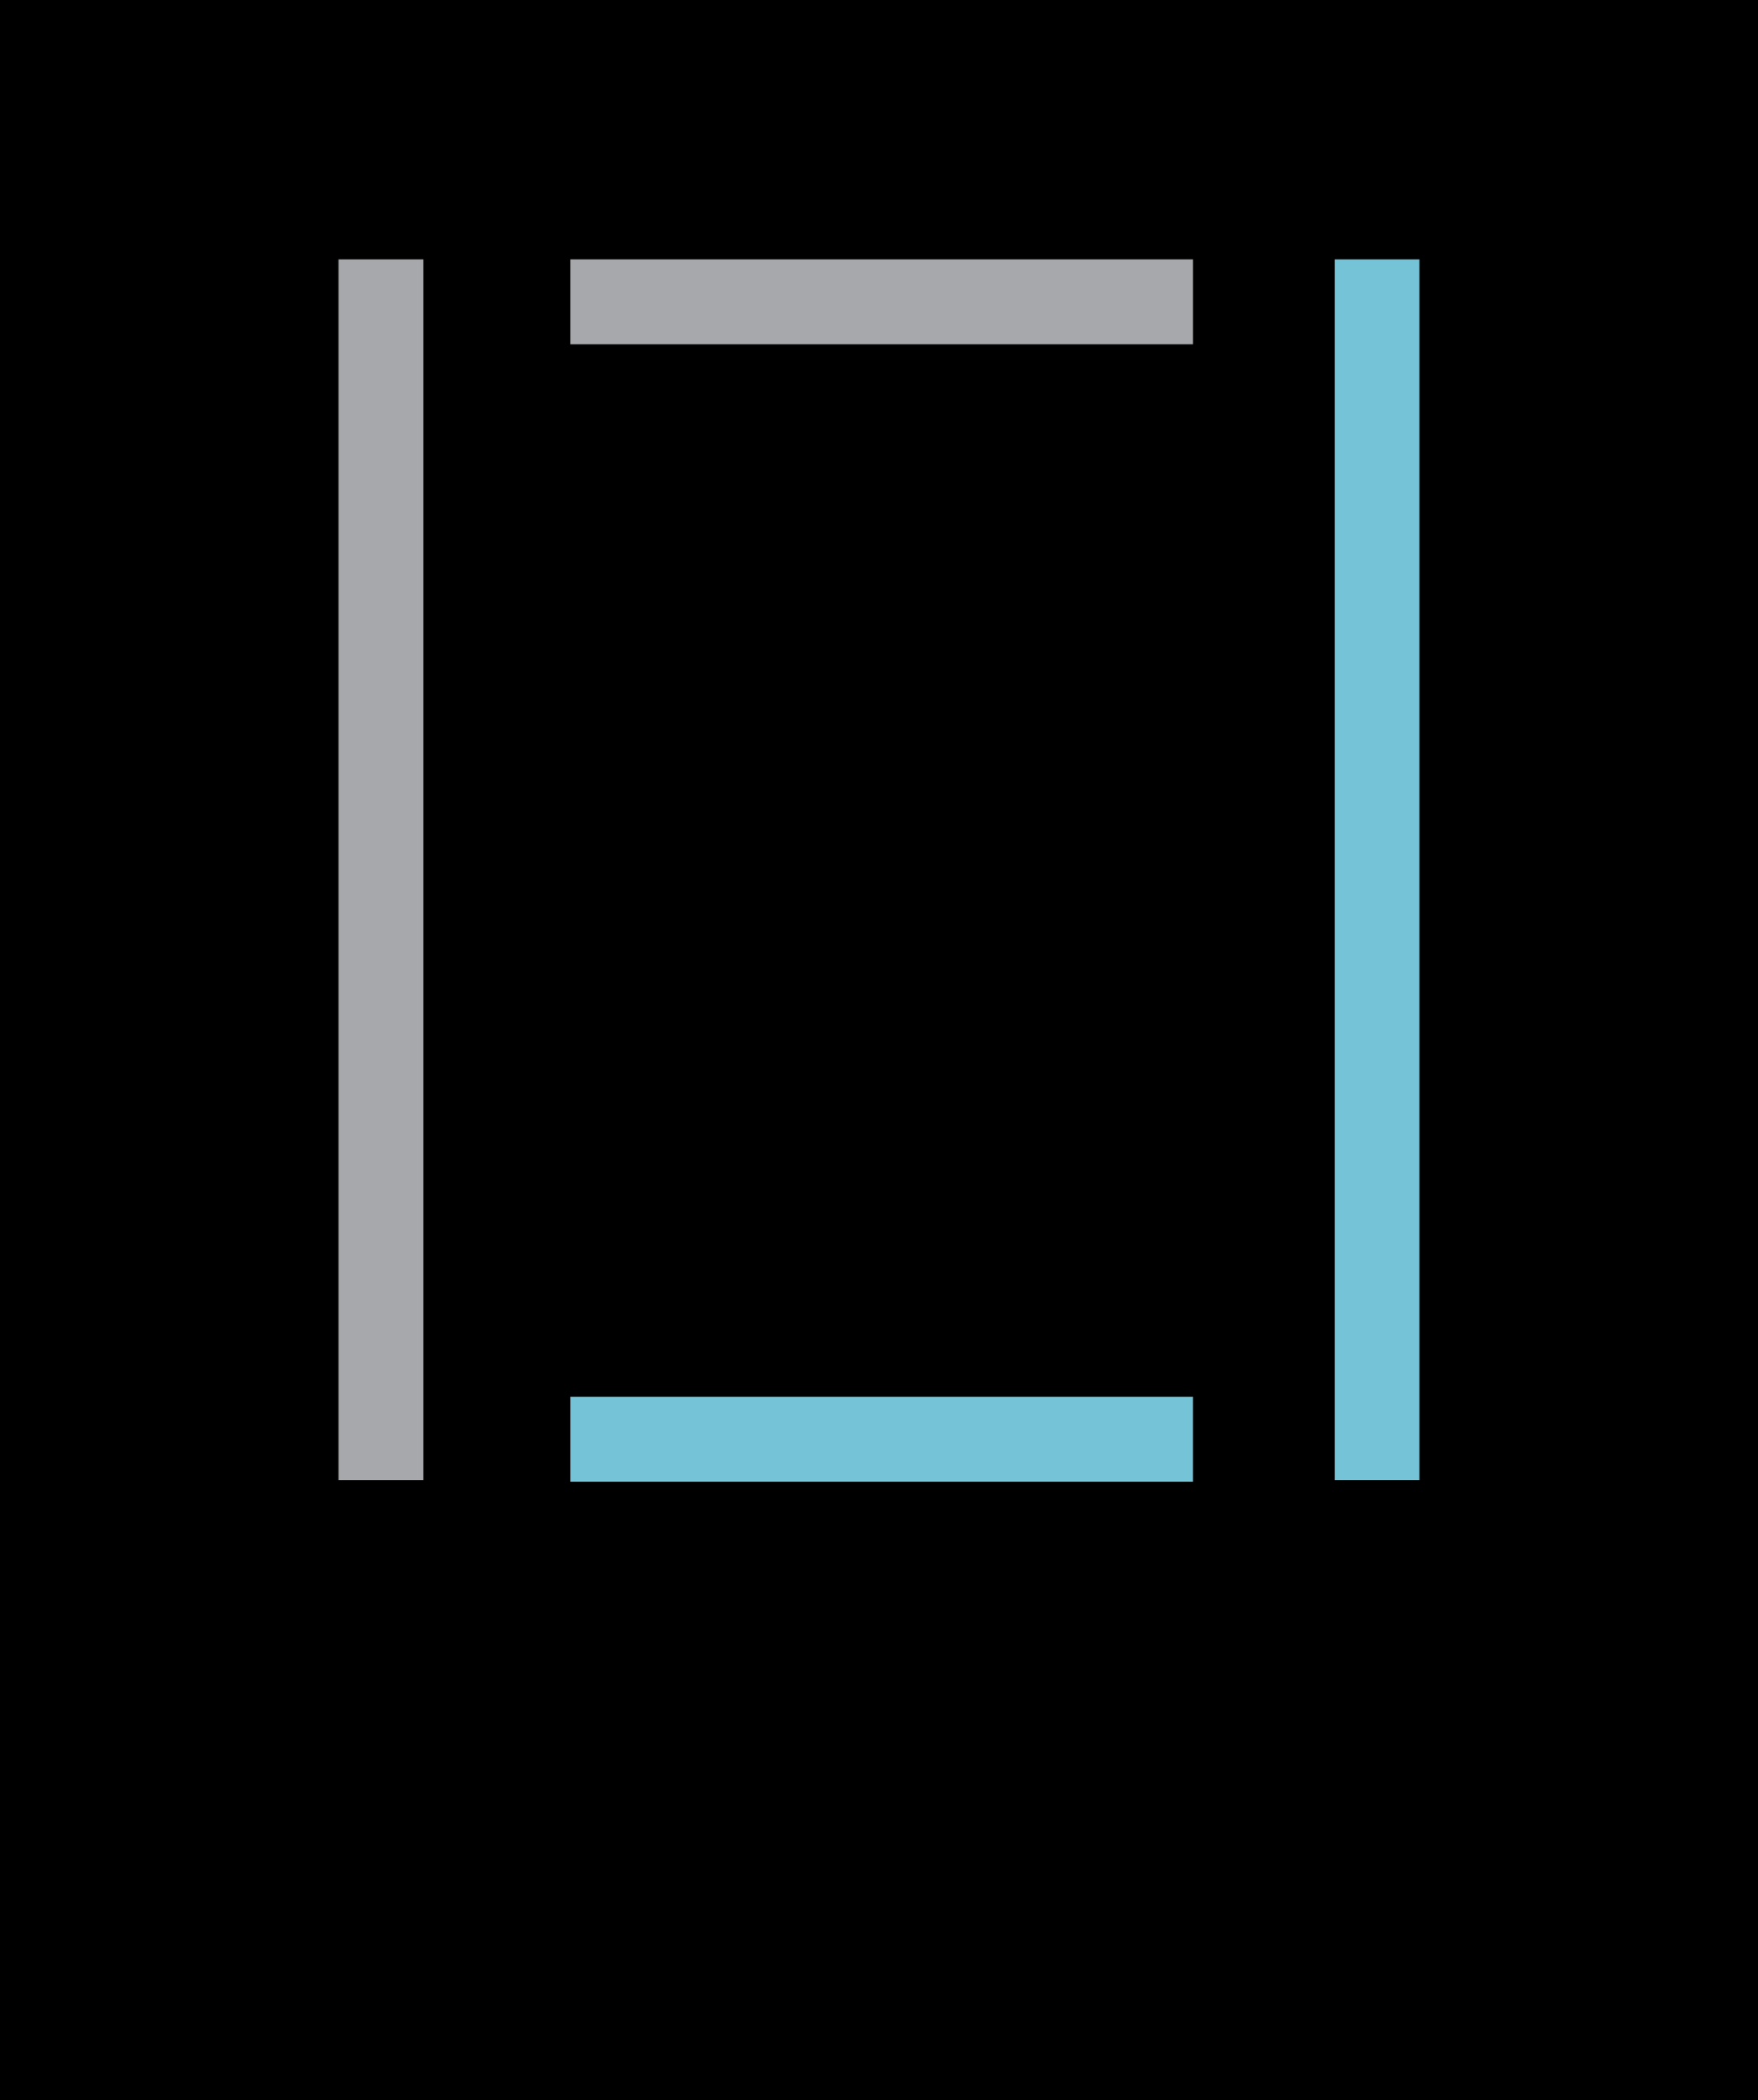 <svg xmlns="http://www.w3.org/2000/svg" xmlns:xlink="http://www.w3.org/1999/xlink" width="37.688" height="45" viewBox="-6.23 -7.438 37.688 45"><defs><path id="a" d="M-6.23-7.438h37.688v45H-6.23z"/></defs><clipPath id="b"><use xlink:href="#a" overflow="visible"/></clipPath><g clip-path="url(#b)"><defs><path id="c" d="M-6.23-7.438h37.688v45H-6.23z"/></defs><clipPath id="d"><use xlink:href="#c" overflow="visible"/></clipPath><g clip-path="url(#d)"><g opacity=".8"><defs><path id="e" d="M-19.675-8.933h64.577v47.988h-64.577z"/></defs><clipPath id="f"><use xlink:href="#e" overflow="visible"/></clipPath><path clip-path="url(#f)" fill="#333" d="M-6.23-7.438v34.506l18.843 10.494 18.845-10.494V-7.438z"/></g><defs><path id="g" d="M-6.23-7.438h37.688v45H-6.23z"/></defs><defs><path id="i" d="M-6.23-7.438h37.688v45H-6.23z"/></defs><clipPath id="h"><use xlink:href="#g" overflow="visible"/></clipPath><clipPath id="j" clip-path="url(#h)"><use xlink:href="#i" overflow="visible"/></clipPath><path clip-path="url(#j)" fill="#74C3D6" d="M17.828 11.2c-.863.632-2.03.897-3.33.897H7.805v.012h6.69c1.725 0 3.042.532 3.042 2.584 0 2.156-1.48 2.608-3.04 2.608H7.805v1.806h6.69c1.912 0 4.848-.76 4.848-4.414 0-1.694-.582-2.81-1.516-3.495"/><path clip-path="url(#j)" fill="#A6A8AB" d="M14.497 3.29H6v15.818h1.806v-7.014h6.69c1.304 0 2.47-.265 3.332-.896.936-.684 1.516-1.8 1.516-3.498 0-3.653-2.938-4.41-4.847-4.41m-6.69 1.805h6.69c1.562 0 3.04.45 3.04 2.606 0 2.055-1.316 2.587-3.04 2.587h-6.69V5.095z"/><g><defs><path id="k" d="M-6.23-7.438h37.688v45H-6.23z"/></defs><clipPath id="l"><use xlink:href="#k" overflow="visible"/></clipPath><path clip-path="url(#l)" fill="#74C3D6" d="M5.998 22.492h13.346v1.82H5.998z"/></g><g><defs><path id="m" d="M-6.23-7.438h37.688v45H-6.23z"/></defs><clipPath id="n"><use xlink:href="#m" overflow="visible"/></clipPath><path clip-path="url(#n)" fill="#A6A8AB" d="M5.998-1.88h13.346v1.82H5.998z"/></g><g><defs><path id="o" d="M-6.23-7.438h37.688v45H-6.23z"/></defs><clipPath id="p"><use xlink:href="#o" overflow="visible"/></clipPath><path clip-path="url(#p)" fill="#A6A8AB" d="M1.027-1.88h1.82v26.16h-1.82z"/></g><g><defs><path id="q" d="M-6.23-7.438h37.688v45H-6.23z"/></defs><clipPath id="r"><use xlink:href="#q" overflow="visible"/></clipPath><path clip-path="url(#r)" fill="#74C3D6" d="M22.383-1.88H24.2v26.16h-1.817z"/></g></g></g></svg>
